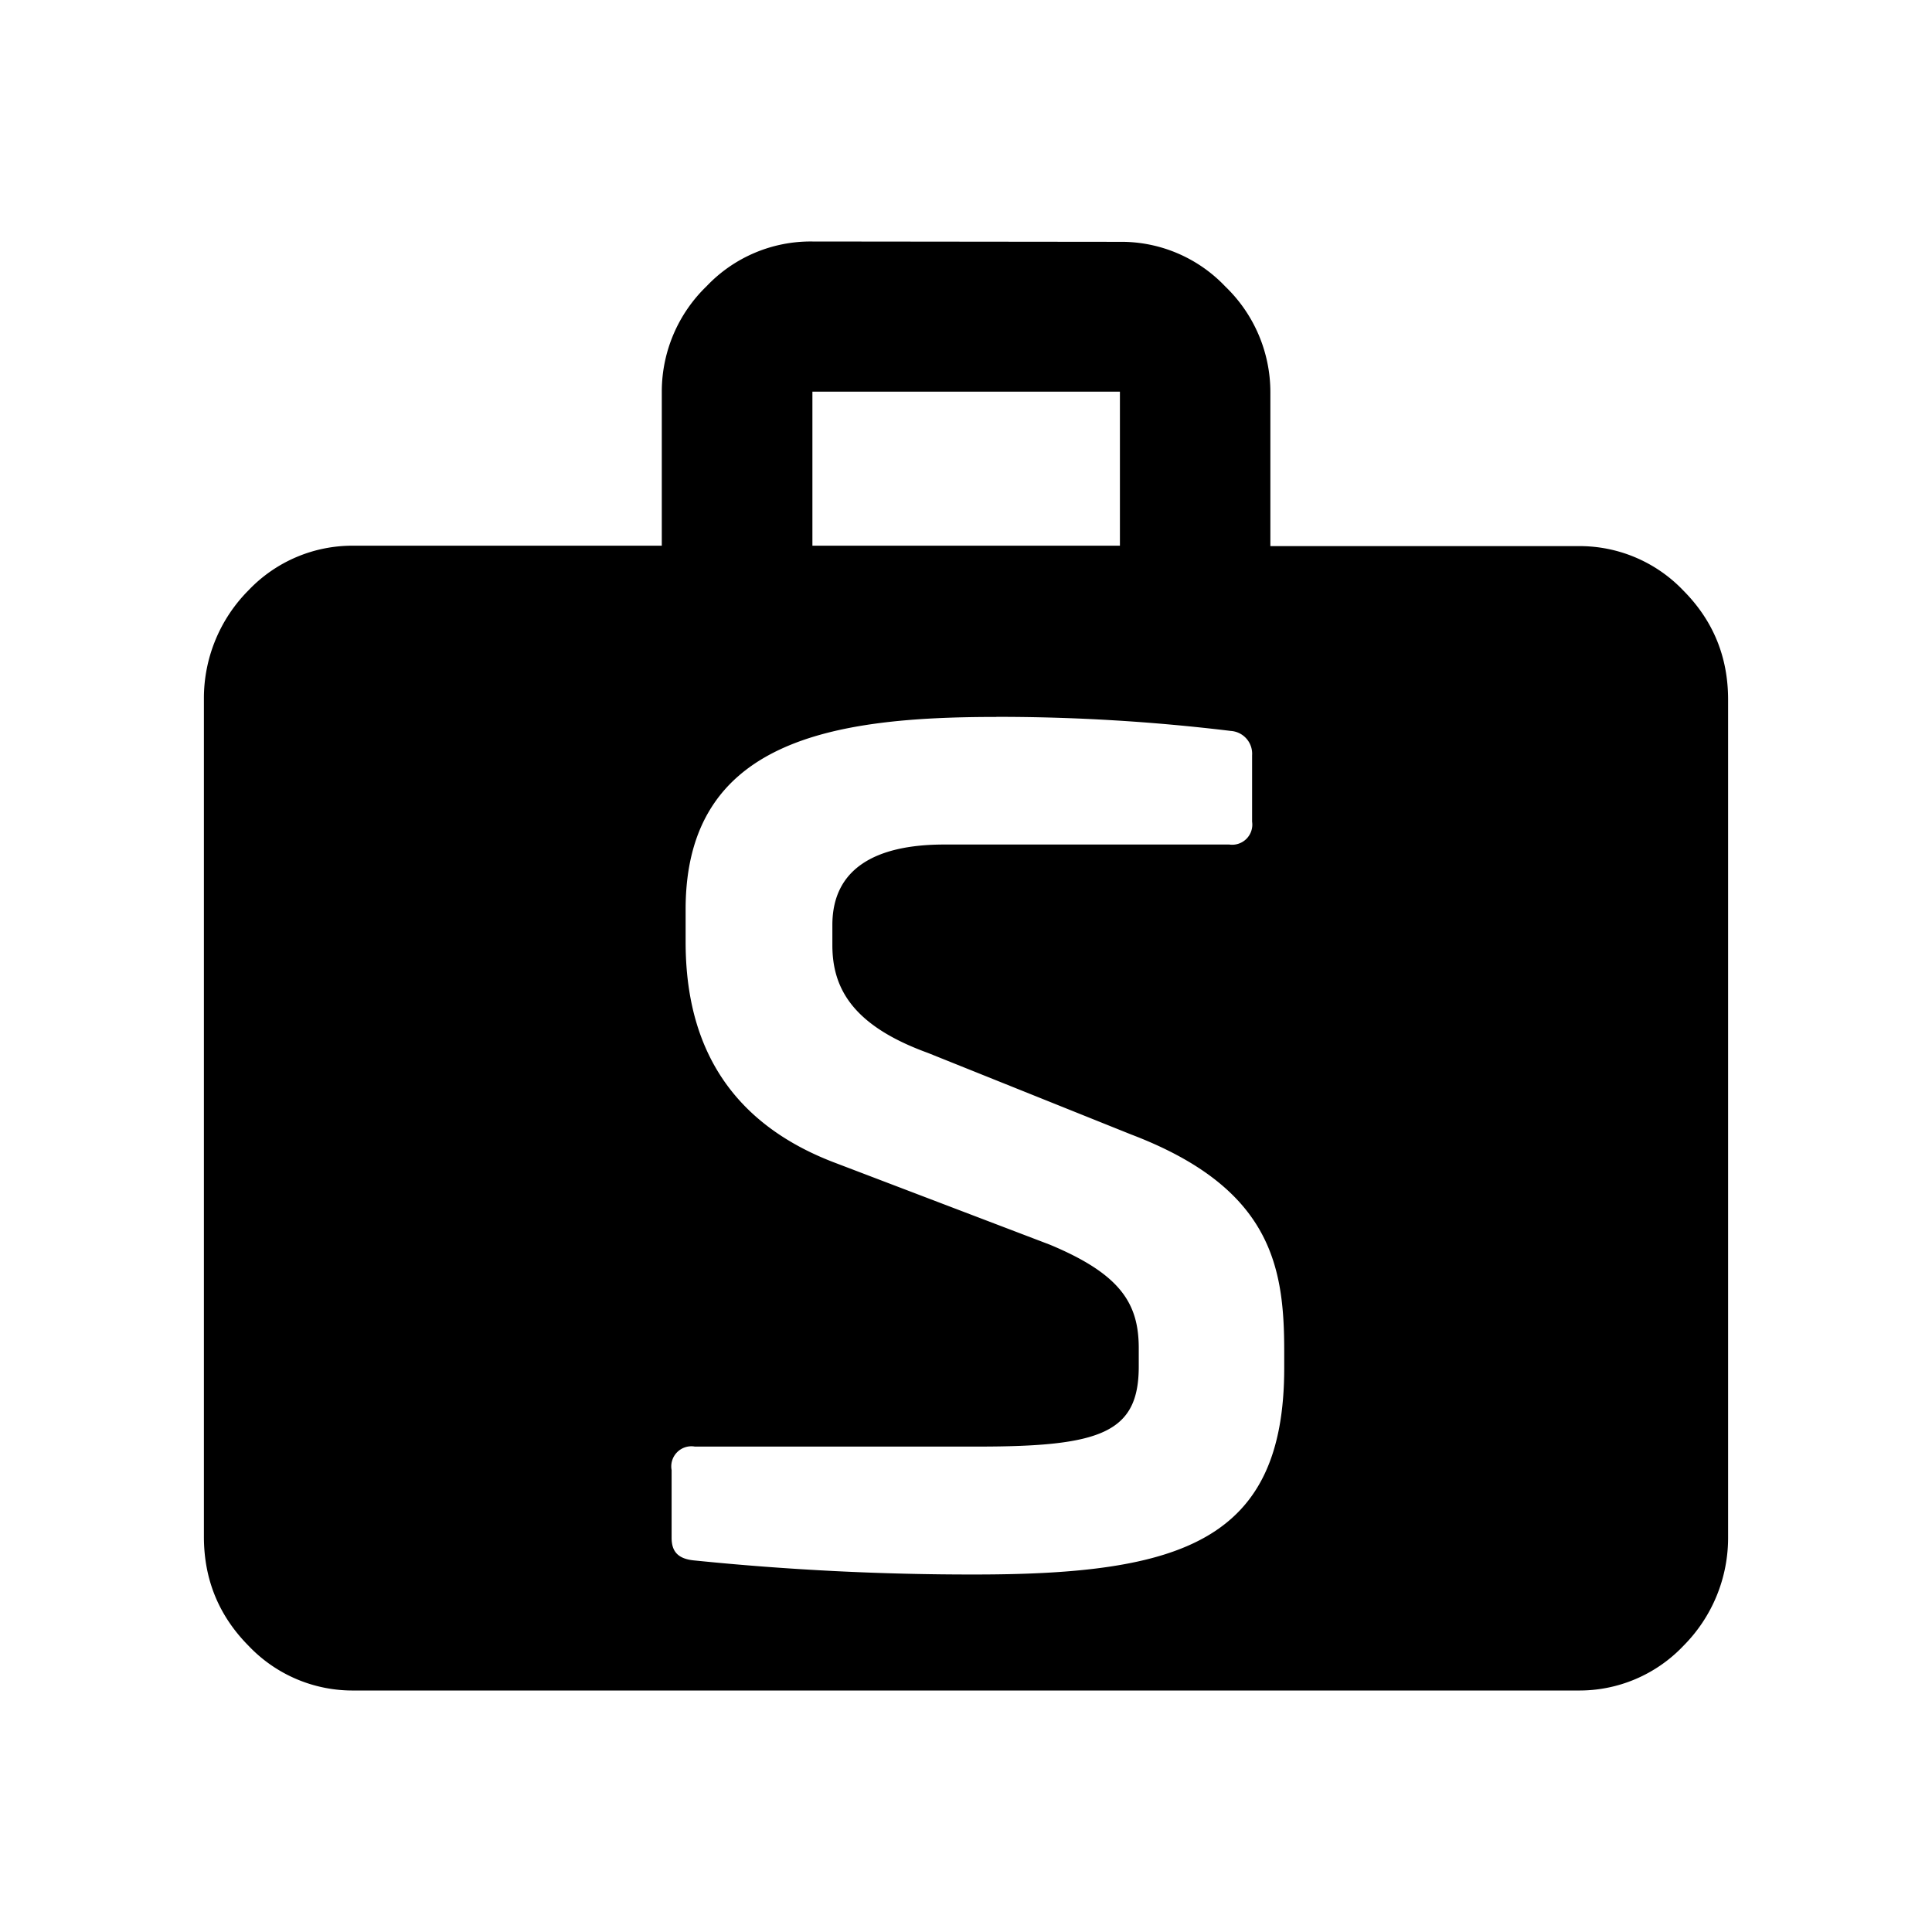 <svg xmlns="http://www.w3.org/2000/svg" xml:space="preserve" width="24" height="24">
    <path d="M10.092 3a1.78 1.78 0 0 0-1.314.555 1.82 1.82 0 0 0-.557 1.31v1.914h-3.82a1.78 1.78 0 0 0-1.313.553 1.9 1.9 0 0 0-.555 1.355V19.09q0 .795.555 1.355A1.78 1.78 0 0 0 4.402 21h15.2a1.78 1.78 0 0 0 1.31-.555 1.9 1.9 0 0 0 .555-1.359V8.69q0-.794-.555-1.353a1.78 1.78 0 0 0-1.31-.553h-3.821V4.869a1.82 1.82 0 0 0-.56-1.31 1.78 1.78 0 0 0-1.31-.555Zm0 1.865h3.82v1.914h-3.82zm2.285 4.04a24.164 24.304 0 0 1 2.913.175.284.284 0 0 1 .264.303v.824a.25.25 0 0 1-.284.284h-3.54c-.87 0-1.39.31-1.39.999v.252c0 .533.25.997 1.185 1.337l2.524 1.013c1.748.665 1.904 1.642 1.904 2.693v.21c0 2.145-1.273 2.564-3.842 2.564a34 34 0 0 1-3.48-.174c-.226-.019-.288-.128-.288-.283v-.84a.25.25 0 0 1 .289-.292h3.517c1.524 0 1.997-.17 1.997-.995v-.227c0-.556-.226-.92-1.104-1.286l-2.702-1.03c-1.46-.568-1.823-1.68-1.823-2.731v-.405c0-2.103 1.825-2.39 3.86-2.39" class="ICON_1"/>
</svg>
